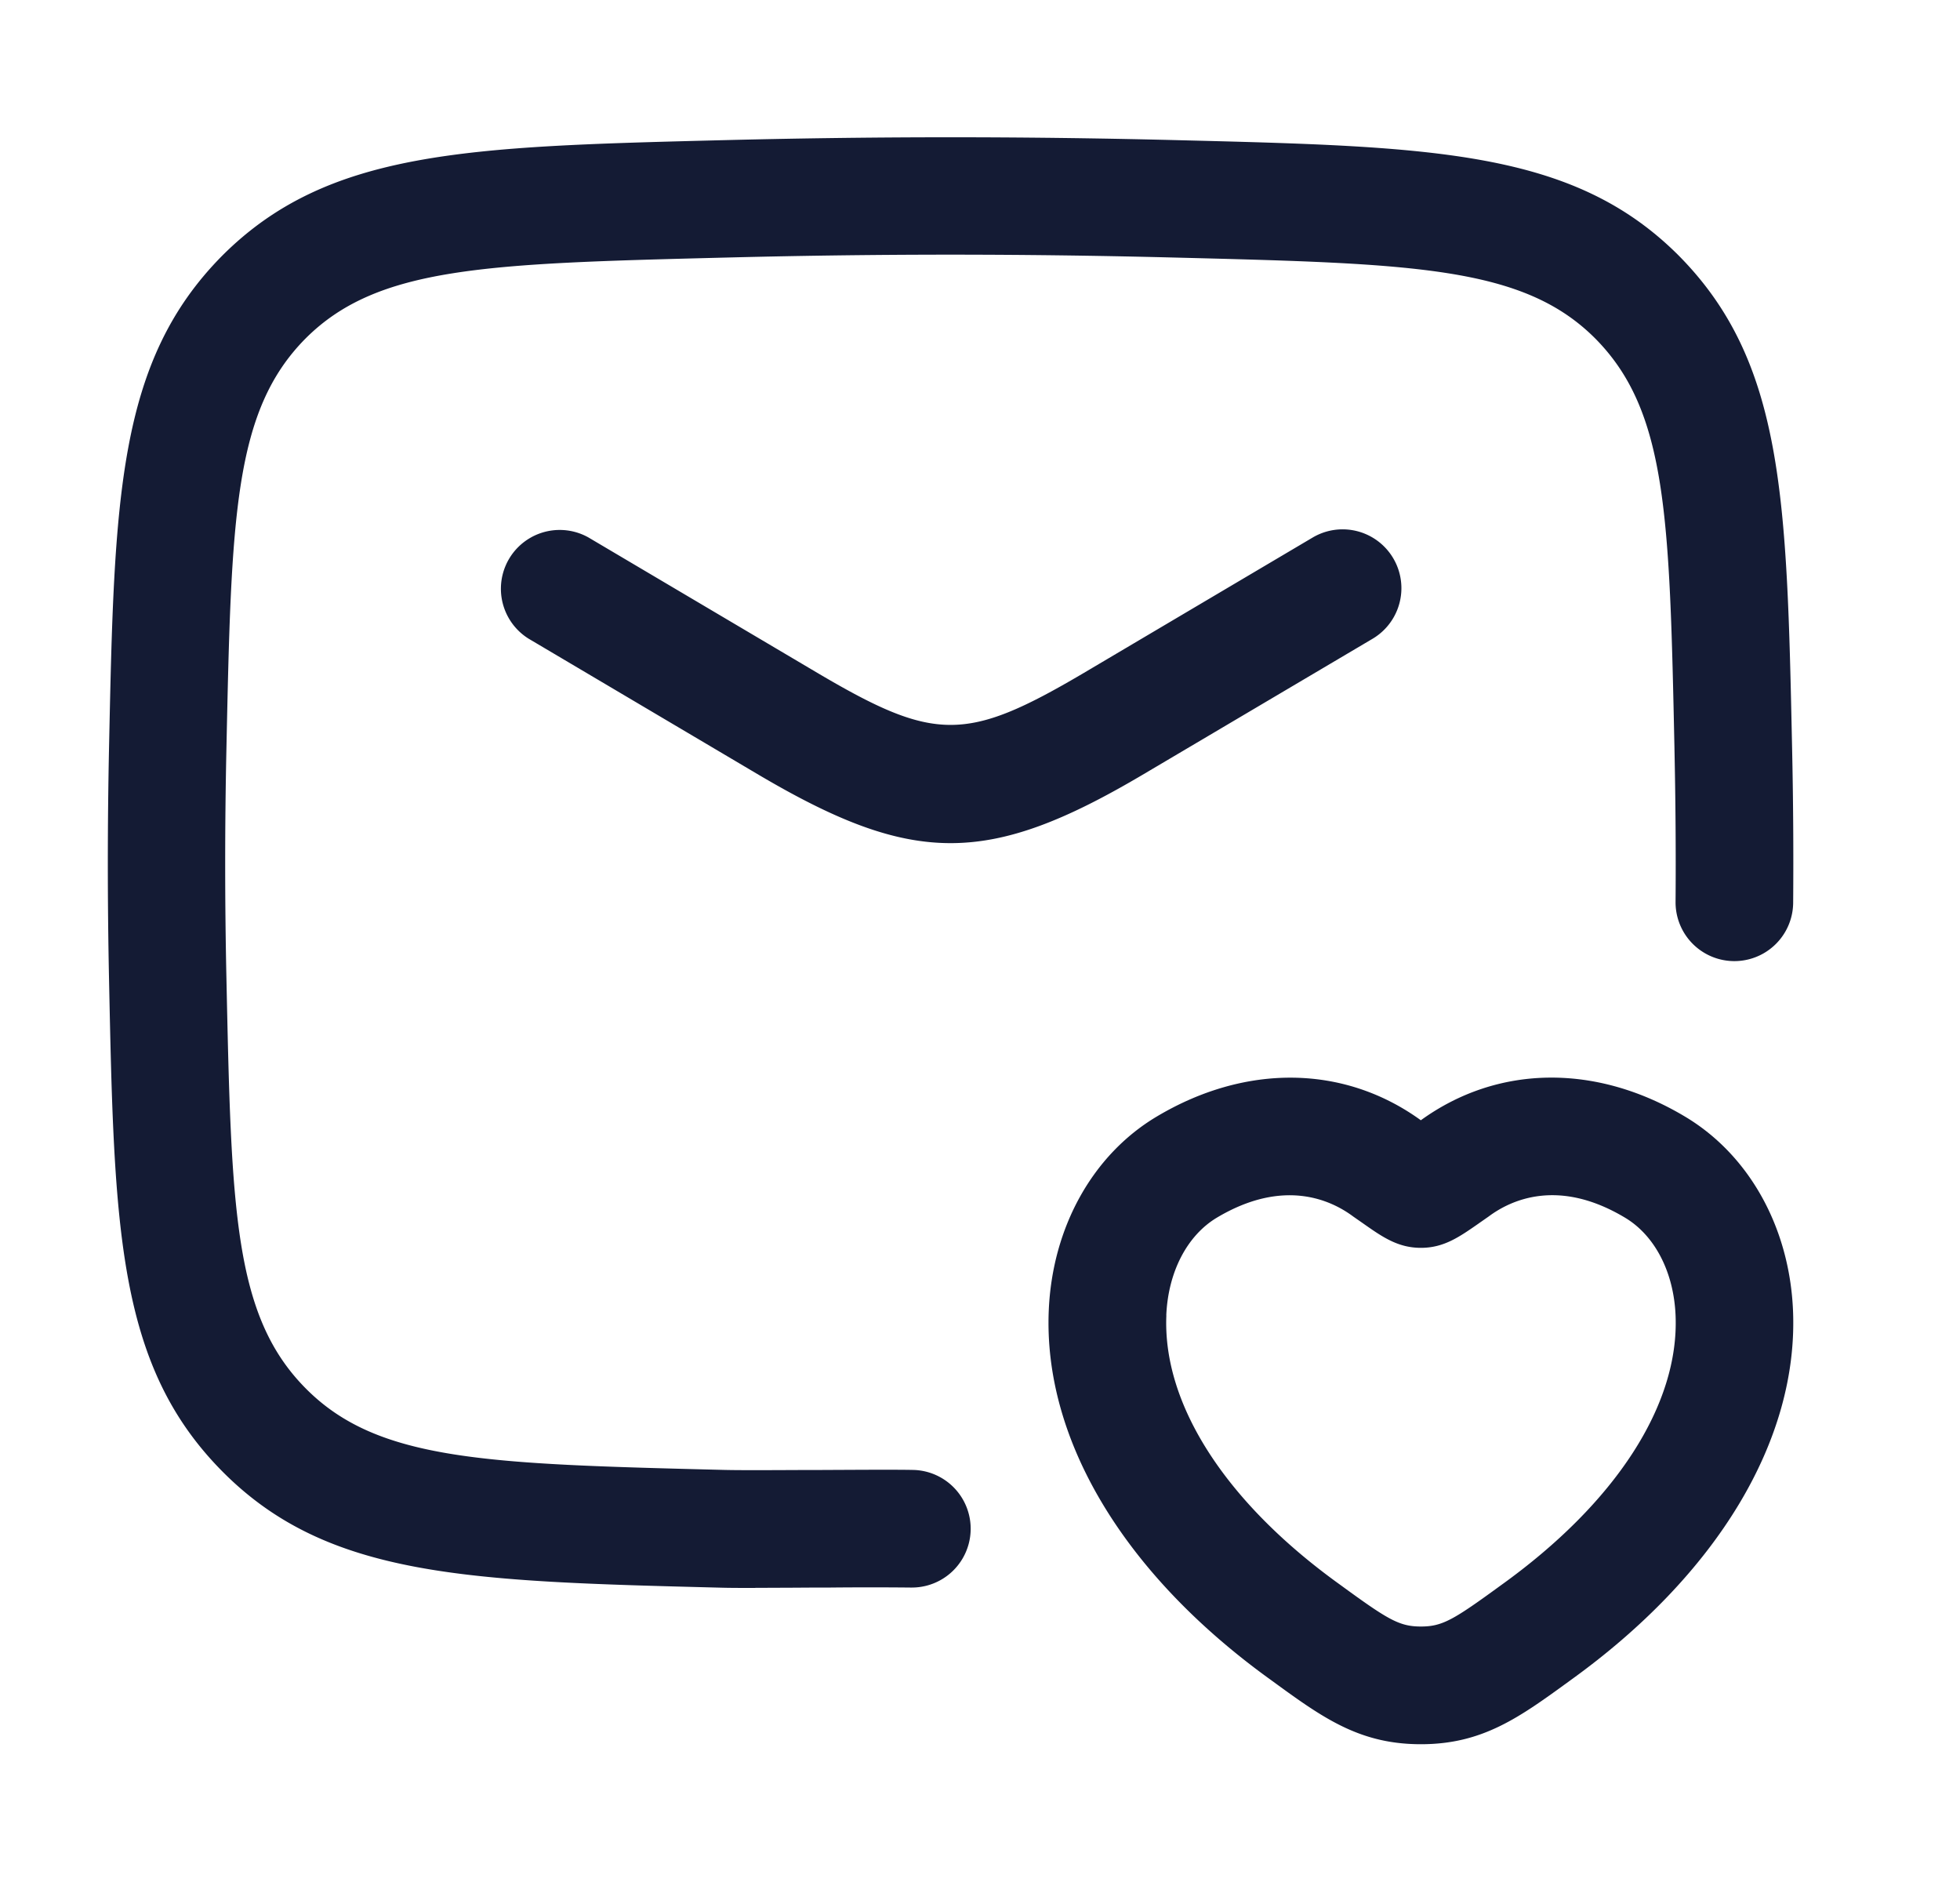 <svg xmlns="http://www.w3.org/2000/svg" width="25" height="24" fill="none"><path fill="#141B34" fill-rule="evenodd" d="M9.636 20.25c-.175 0-.323 0-.428-.003-3.243-.082-5.028-.128-6.371-1.482s-1.38-3.098-1.446-6.263a71 71 0 0 1 0-2.981c.067-3.165.104-4.91 1.446-6.263 1.345-1.343 3.128-1.388 6.365-1.47h.002c1.965-.05 3.875-.05 5.84 0 3.238.081 5.022.127 6.365 1.468 1.345 1.355 1.382 3.1 1.449 6.265.015.682.019 1.333.014 1.991a.749.749 0 1 1-1.5-.011c.005-.644 0-1.282-.014-1.949v-.007c-.063-2.954-.092-4.303-1.012-5.23-.917-.917-2.303-.953-5.341-1.03-1.94-.05-3.824-.05-5.764 0H9.24c-3.037.077-4.423.113-5.342 1.031-.918.926-.947 2.276-1.01 5.235a68 68 0 0 0 0 2.919c.063 2.958.092 4.31 1.013 5.237.919.926 2.303.962 5.337 1.038h.002c.196.005.596.003 1.01.001h.17l.205-.001c.423-.002.805-.004 1.014 0a.75.75 0 0 1-.016 1.5h-.016a51 51 0 0 0-1.01 0h-.17l-.315.002-.478.002zm2.489-9.498c-.73 0-1.459-.289-2.439-.866L6.743 8.145a.75.75 0 0 1 .763-1.291l2.942 1.74c1.473.867 1.88.867 3.355 0l2.94-1.739a.749.749 0 1 1 .764 1.291l-2.943 1.74c-.98.578-1.71.866-2.44.866m4.094 10.677c.648.473 1.117.814 1.905.814h.001c.788 0 1.256-.342 1.9-.81l.001-.001c1.878-1.348 2.915-3.068 2.845-4.72-.045-1.061-.56-1.985-1.378-2.473-1.137-.68-2.393-.66-3.369.047-.976-.707-2.232-.725-3.369-.047-.817.487-1.332 1.412-1.377 2.473-.07 1.652.967 3.372 2.841 4.717m-1.342-4.654c.023-.553.265-1.02.647-1.248.85-.506 1.454-.225 1.738-.013l.122.085c.25.176.448.314.741.314s.49-.139.74-.313l.001-.001.122-.085c.285-.213.89-.494 1.738.013.382.227.624.694.647 1.248.048 1.137-.762 2.39-2.226 3.44-.604.44-.746.527-1.022.527s-.419-.086-1.027-.53c-1.459-1.046-2.269-2.3-2.22-3.437" clip-rule="evenodd"/></svg>